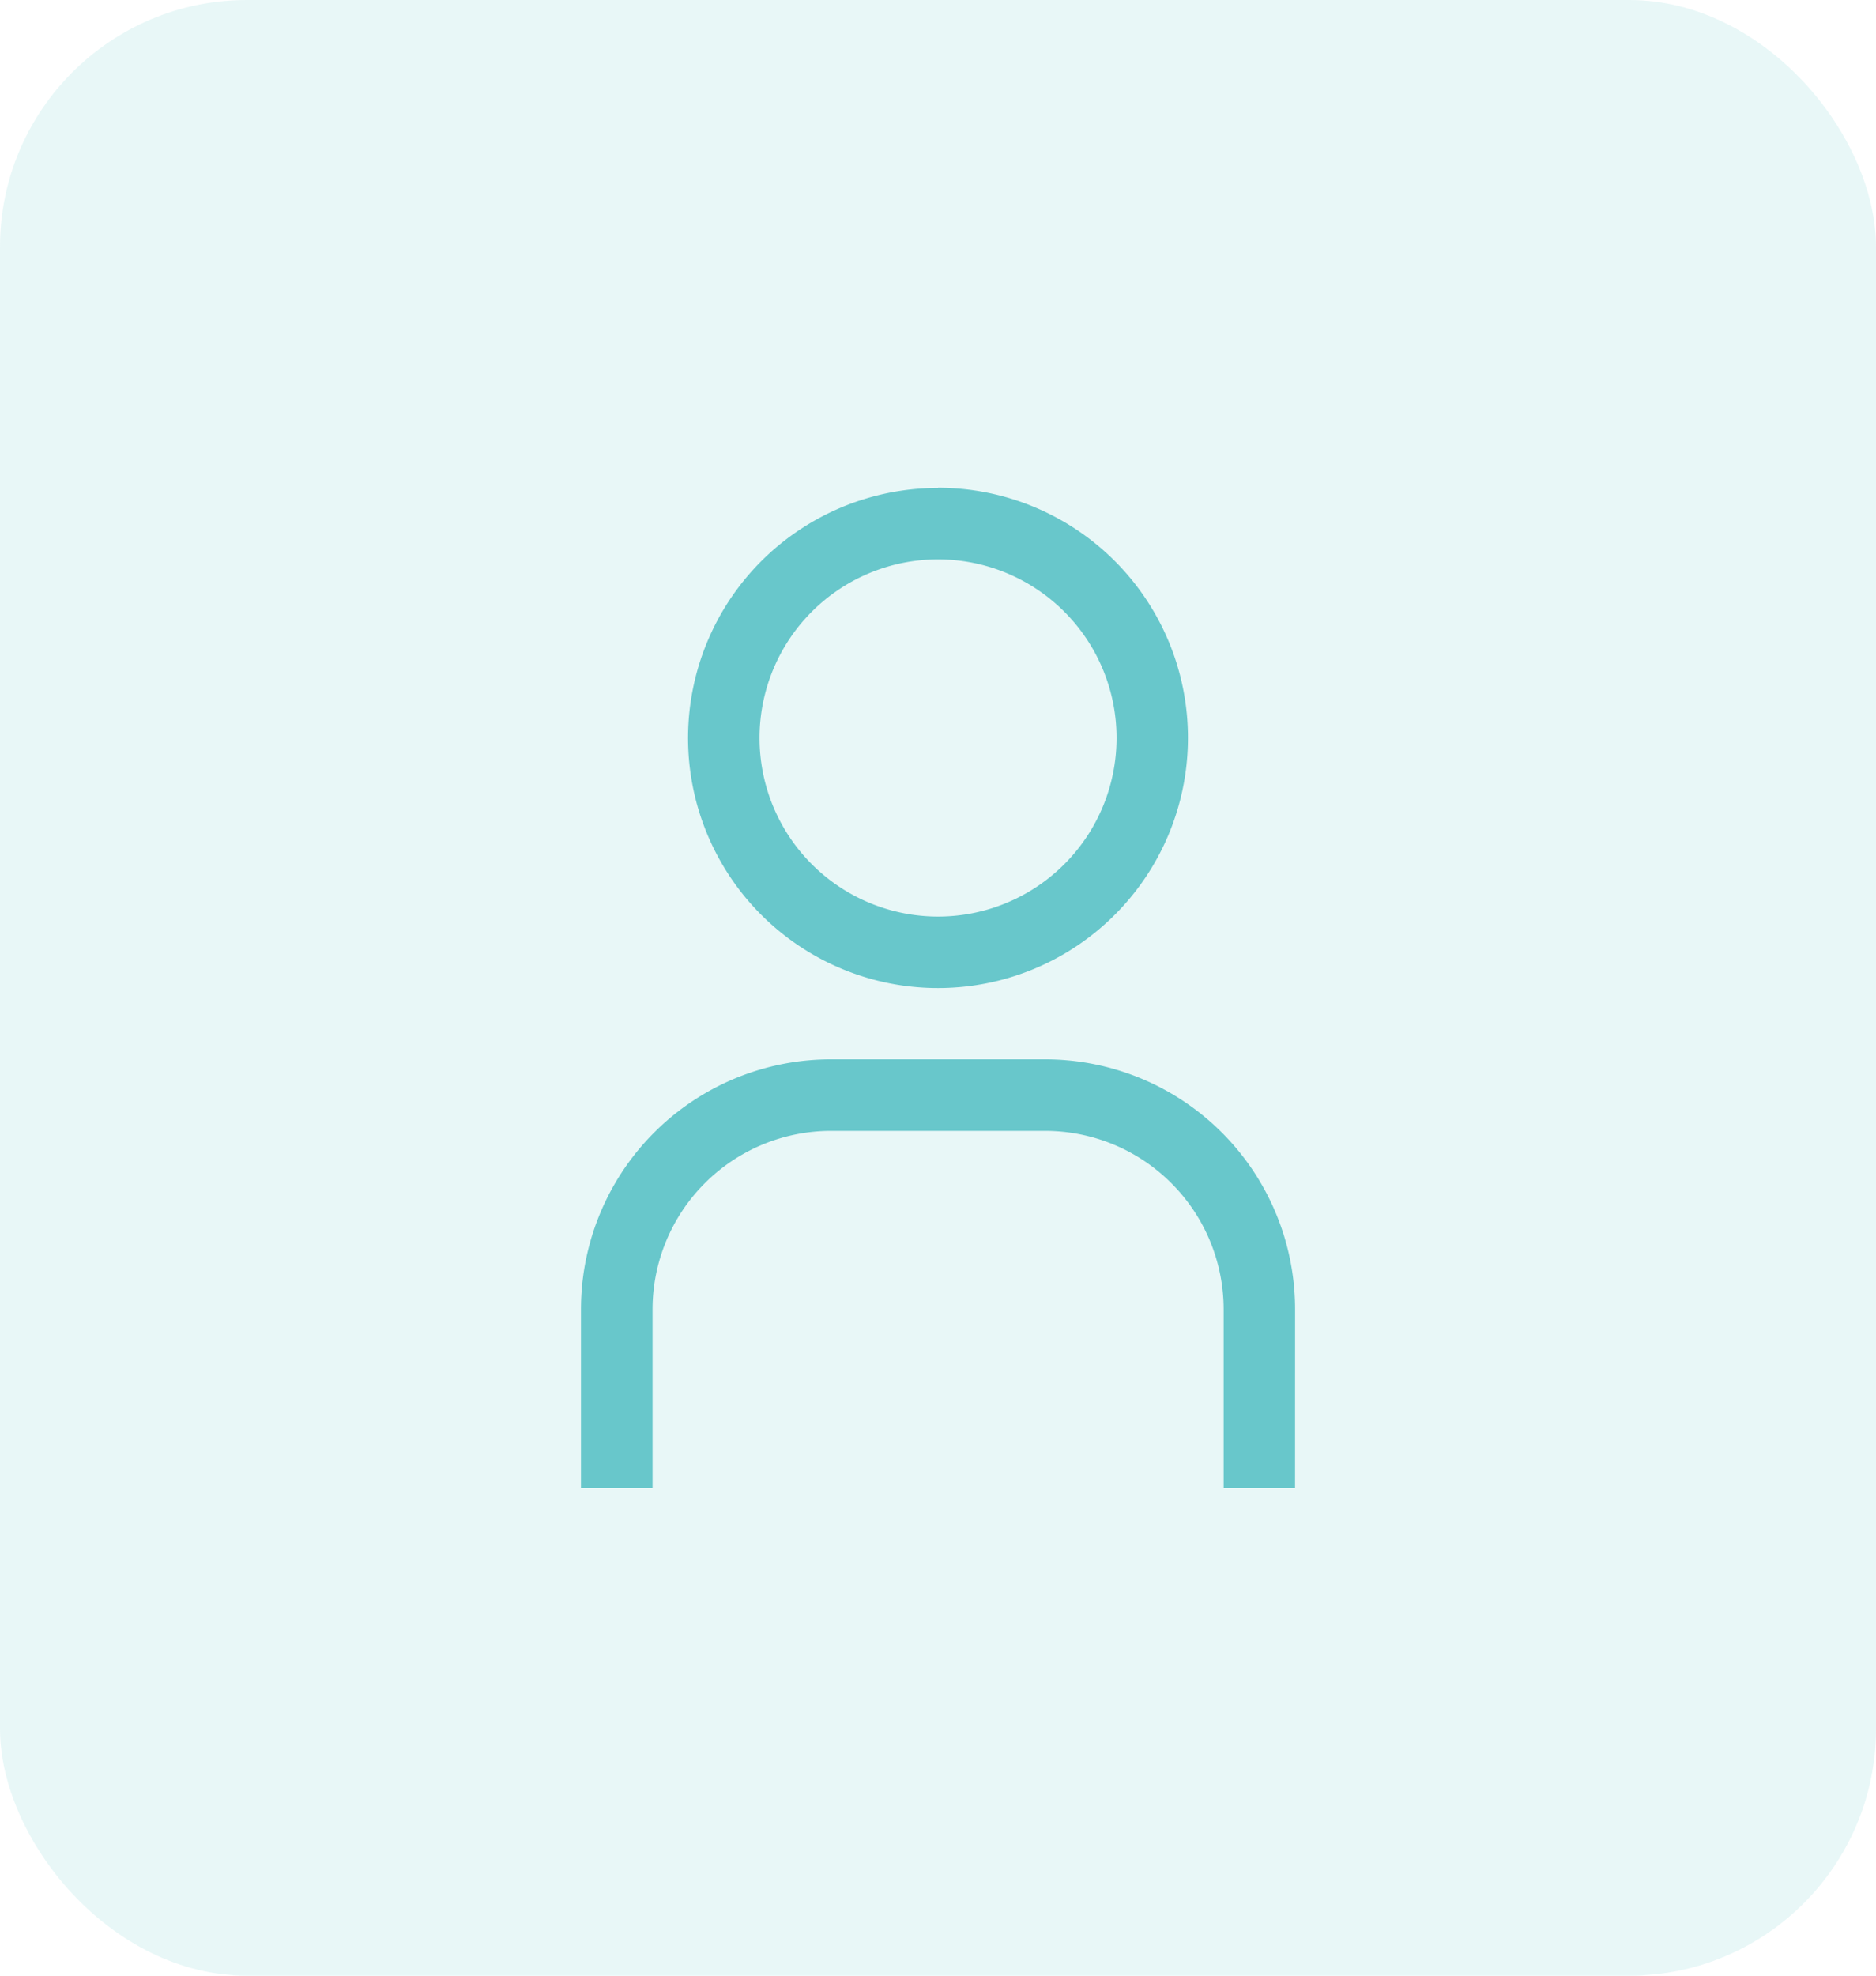 <svg xmlns="http://www.w3.org/2000/svg" width="38" height="40" viewBox="0 0 38 40"><defs><style>.a,.b{fill:#68c7cb;}.a{opacity:0.156;}</style></defs><g transform="translate(-1146 -719)"><g transform="translate(794 -159)"><g transform="translate(-688.111 -1008.435)"><rect class="a" width="38" height="40" rx="5" transform="translate(1040.111 1886.435)"/></g></g><g transform="translate(1151.018 726.625)"><path class="b" d="M15.188,3.7a3.616,3.616,0,1,1-3.616,3.616A3.616,3.616,0,0,1,15.188,3.7m0-1.446A5.063,5.063,0,1,0,20.25,7.312,5.062,5.062,0,0,0,15.188,2.25Z" transform="translate(-1.205 0)"/><path class="b" d="M21.214,28.929H19.768V25.313A3.616,3.616,0,0,0,16.152,21.7H11.813A3.616,3.616,0,0,0,8.2,25.313v3.616H6.75V25.313a5.062,5.062,0,0,1,5.063-5.062h4.339a5.063,5.063,0,0,1,5.063,5.063Z" transform="translate(0 -6.429)"/></g></g></svg>